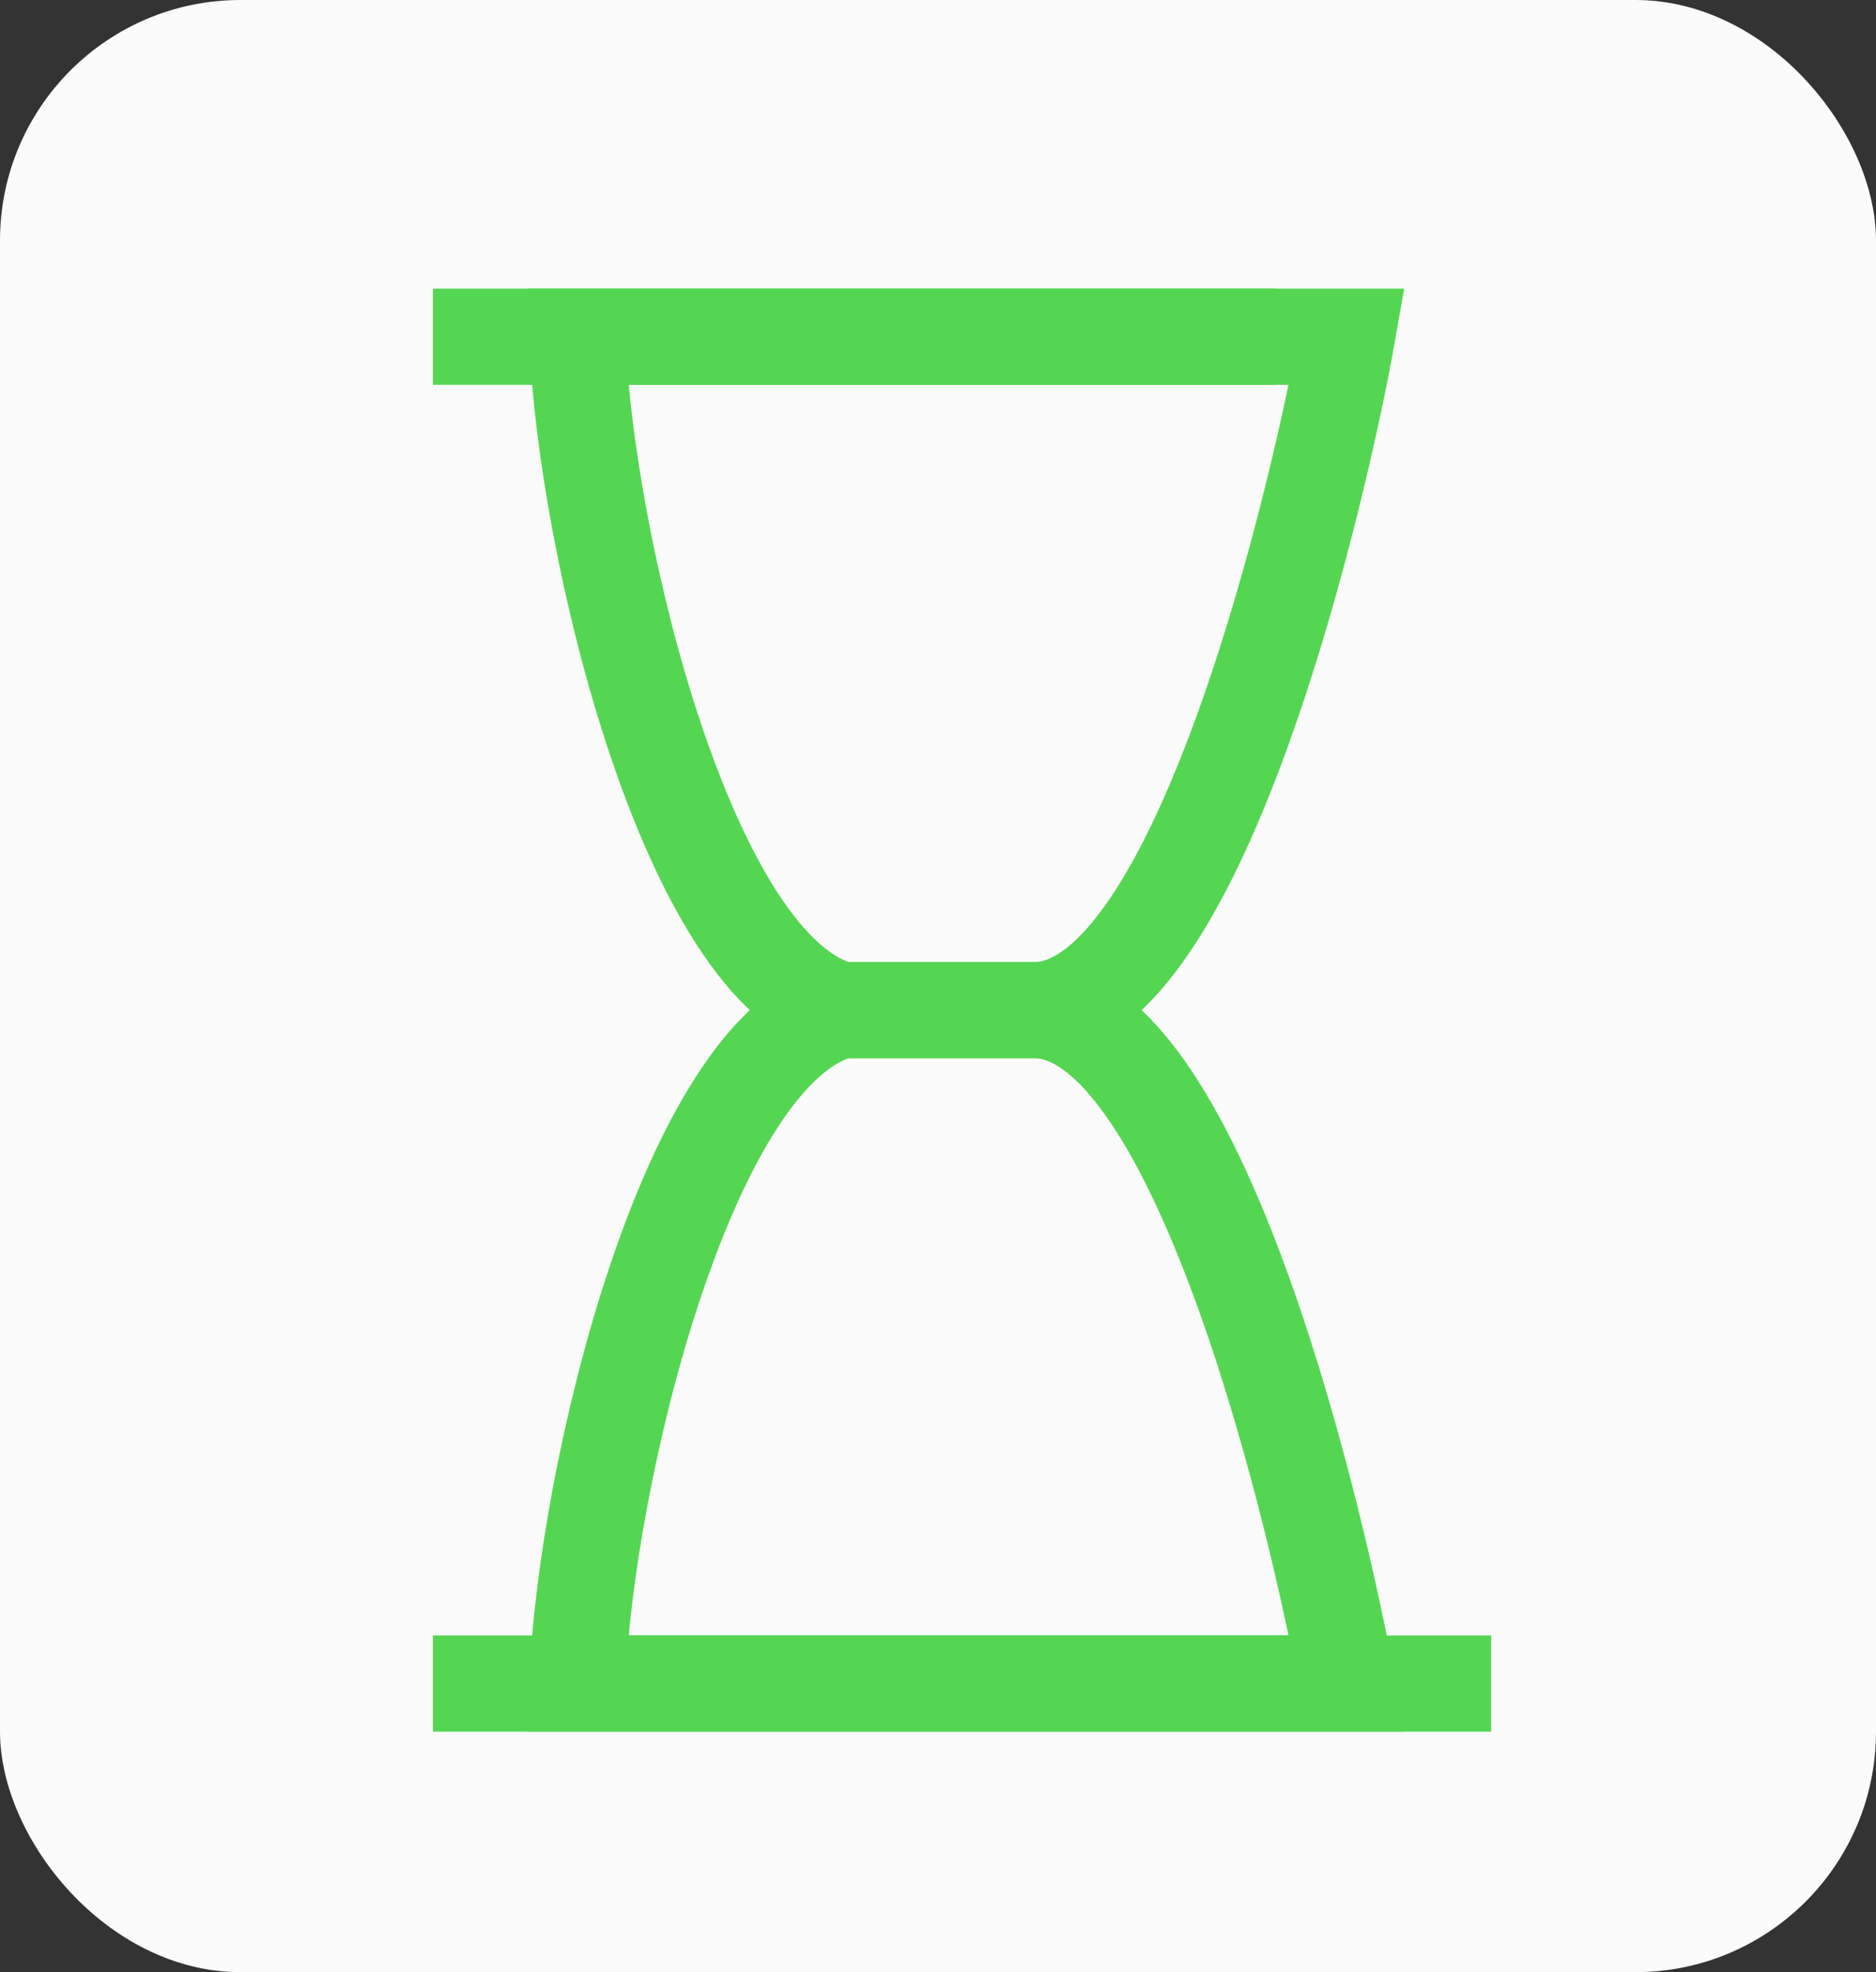 <svg width="39" height="41" viewBox="0 0 39 41" fill="none" xmlns="http://www.w3.org/2000/svg">
<rect x="0" y="0" width="39" height="41" fill="#333333" stroke="none"/>
<rect width="39" height="41" rx="5" fill="#FBFBFB"/>
<path d="M28 7H12C12.167 11.333 14.3 20.2 17.5 21H21.5C25 21 27.5 9.833 28 7Z" stroke="#55D653" stroke-width="2"/>
<path d="M28 35H12C12.167 30.667 14.3 21.8 17.5 21H21.5C25 21 27.5 32.167 28 35Z" stroke="#55D653" stroke-width="2"/>
<path d="M9 7H26.5" stroke="#55D653" stroke-width="2"/>
<path d="M9 35H31" stroke="#55D653" stroke-width="2"/>
</svg>
